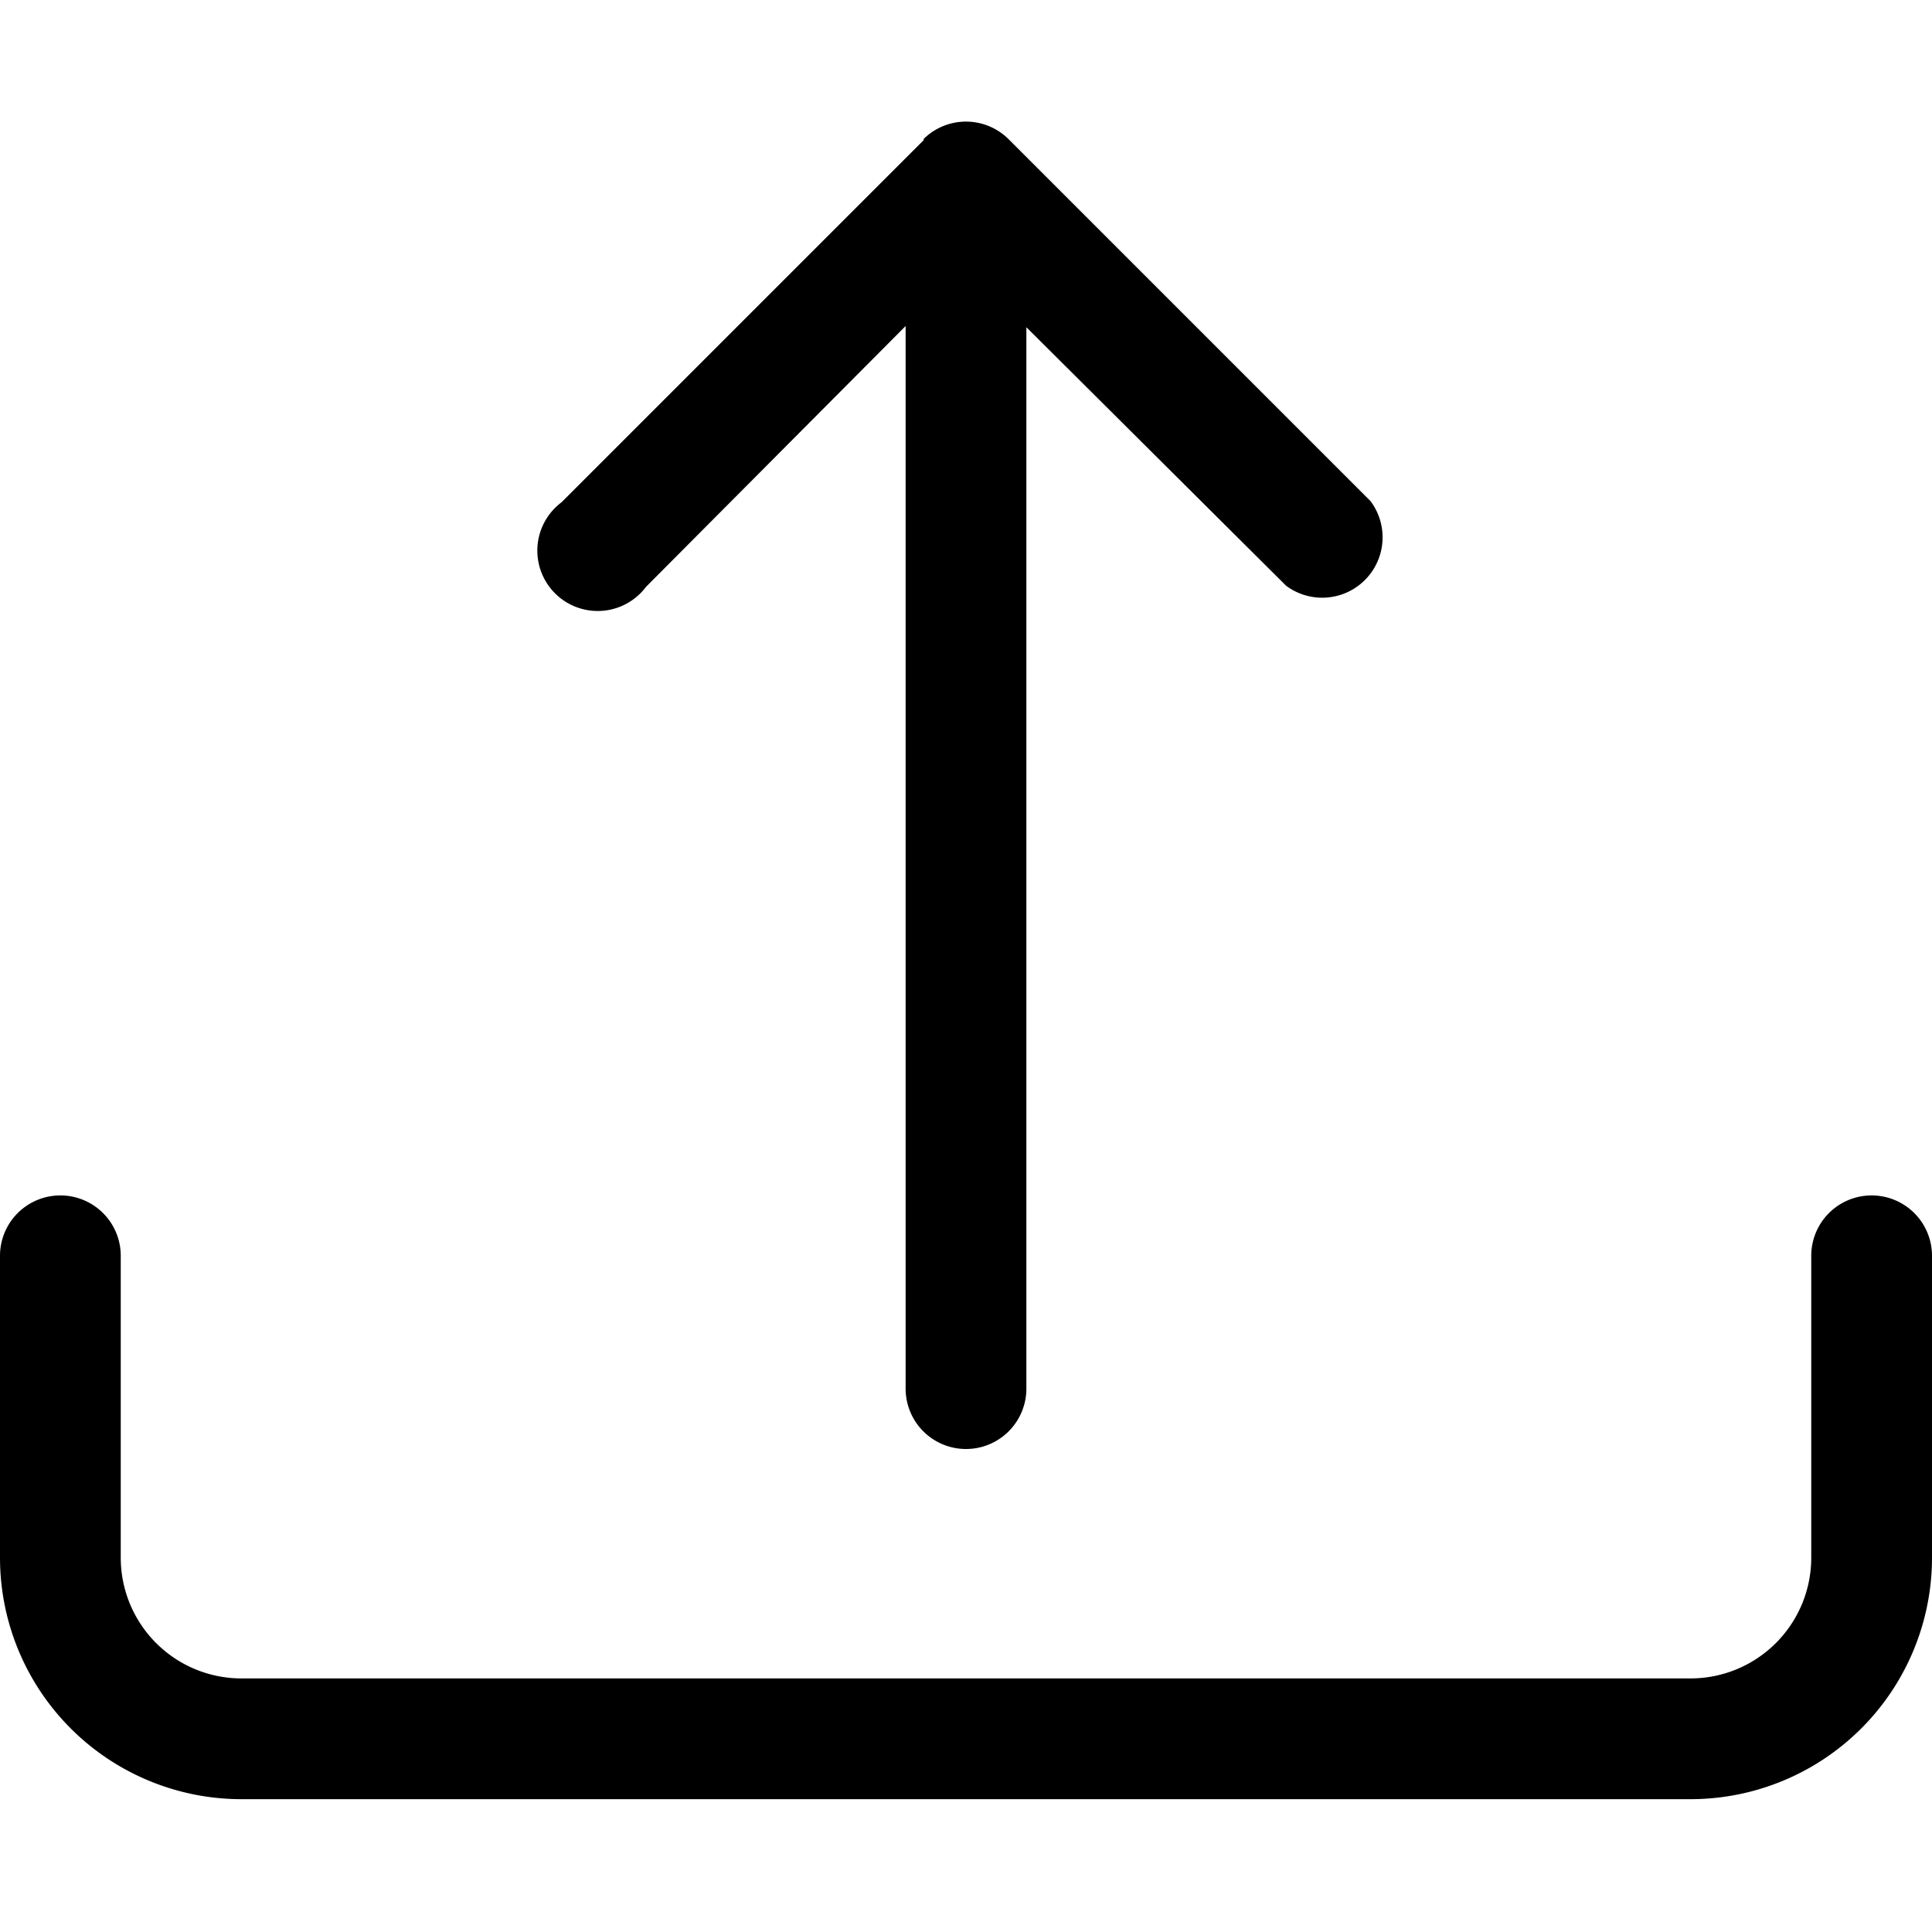 <svg xmlns="http://www.w3.org/2000/svg" viewBox="0 0 16 16"><path d="M.5 9.9a.5.5 0 0 1 .5.5v2.5a1 1 0 0 0 1 1h12a1 1 0 0 0 1-1v-2.5a.5.5 0 0 1 1 0v2.5a2 2 0 0 1-2 2H2a2 2 0 0 1-2-2v-2.5a.5.5 0 0 1 .5-.5z"/><path d="M7.65 1.15a.5.5 0 0 1 .7 0l3 3a.5.5 0 0 1-.7.7L8.5 2.71v8.79a.5.5 0 0 1-1 0V2.7L5.35 4.86a.5.5 0 1 1-.7-.7l3-3z"/></svg>